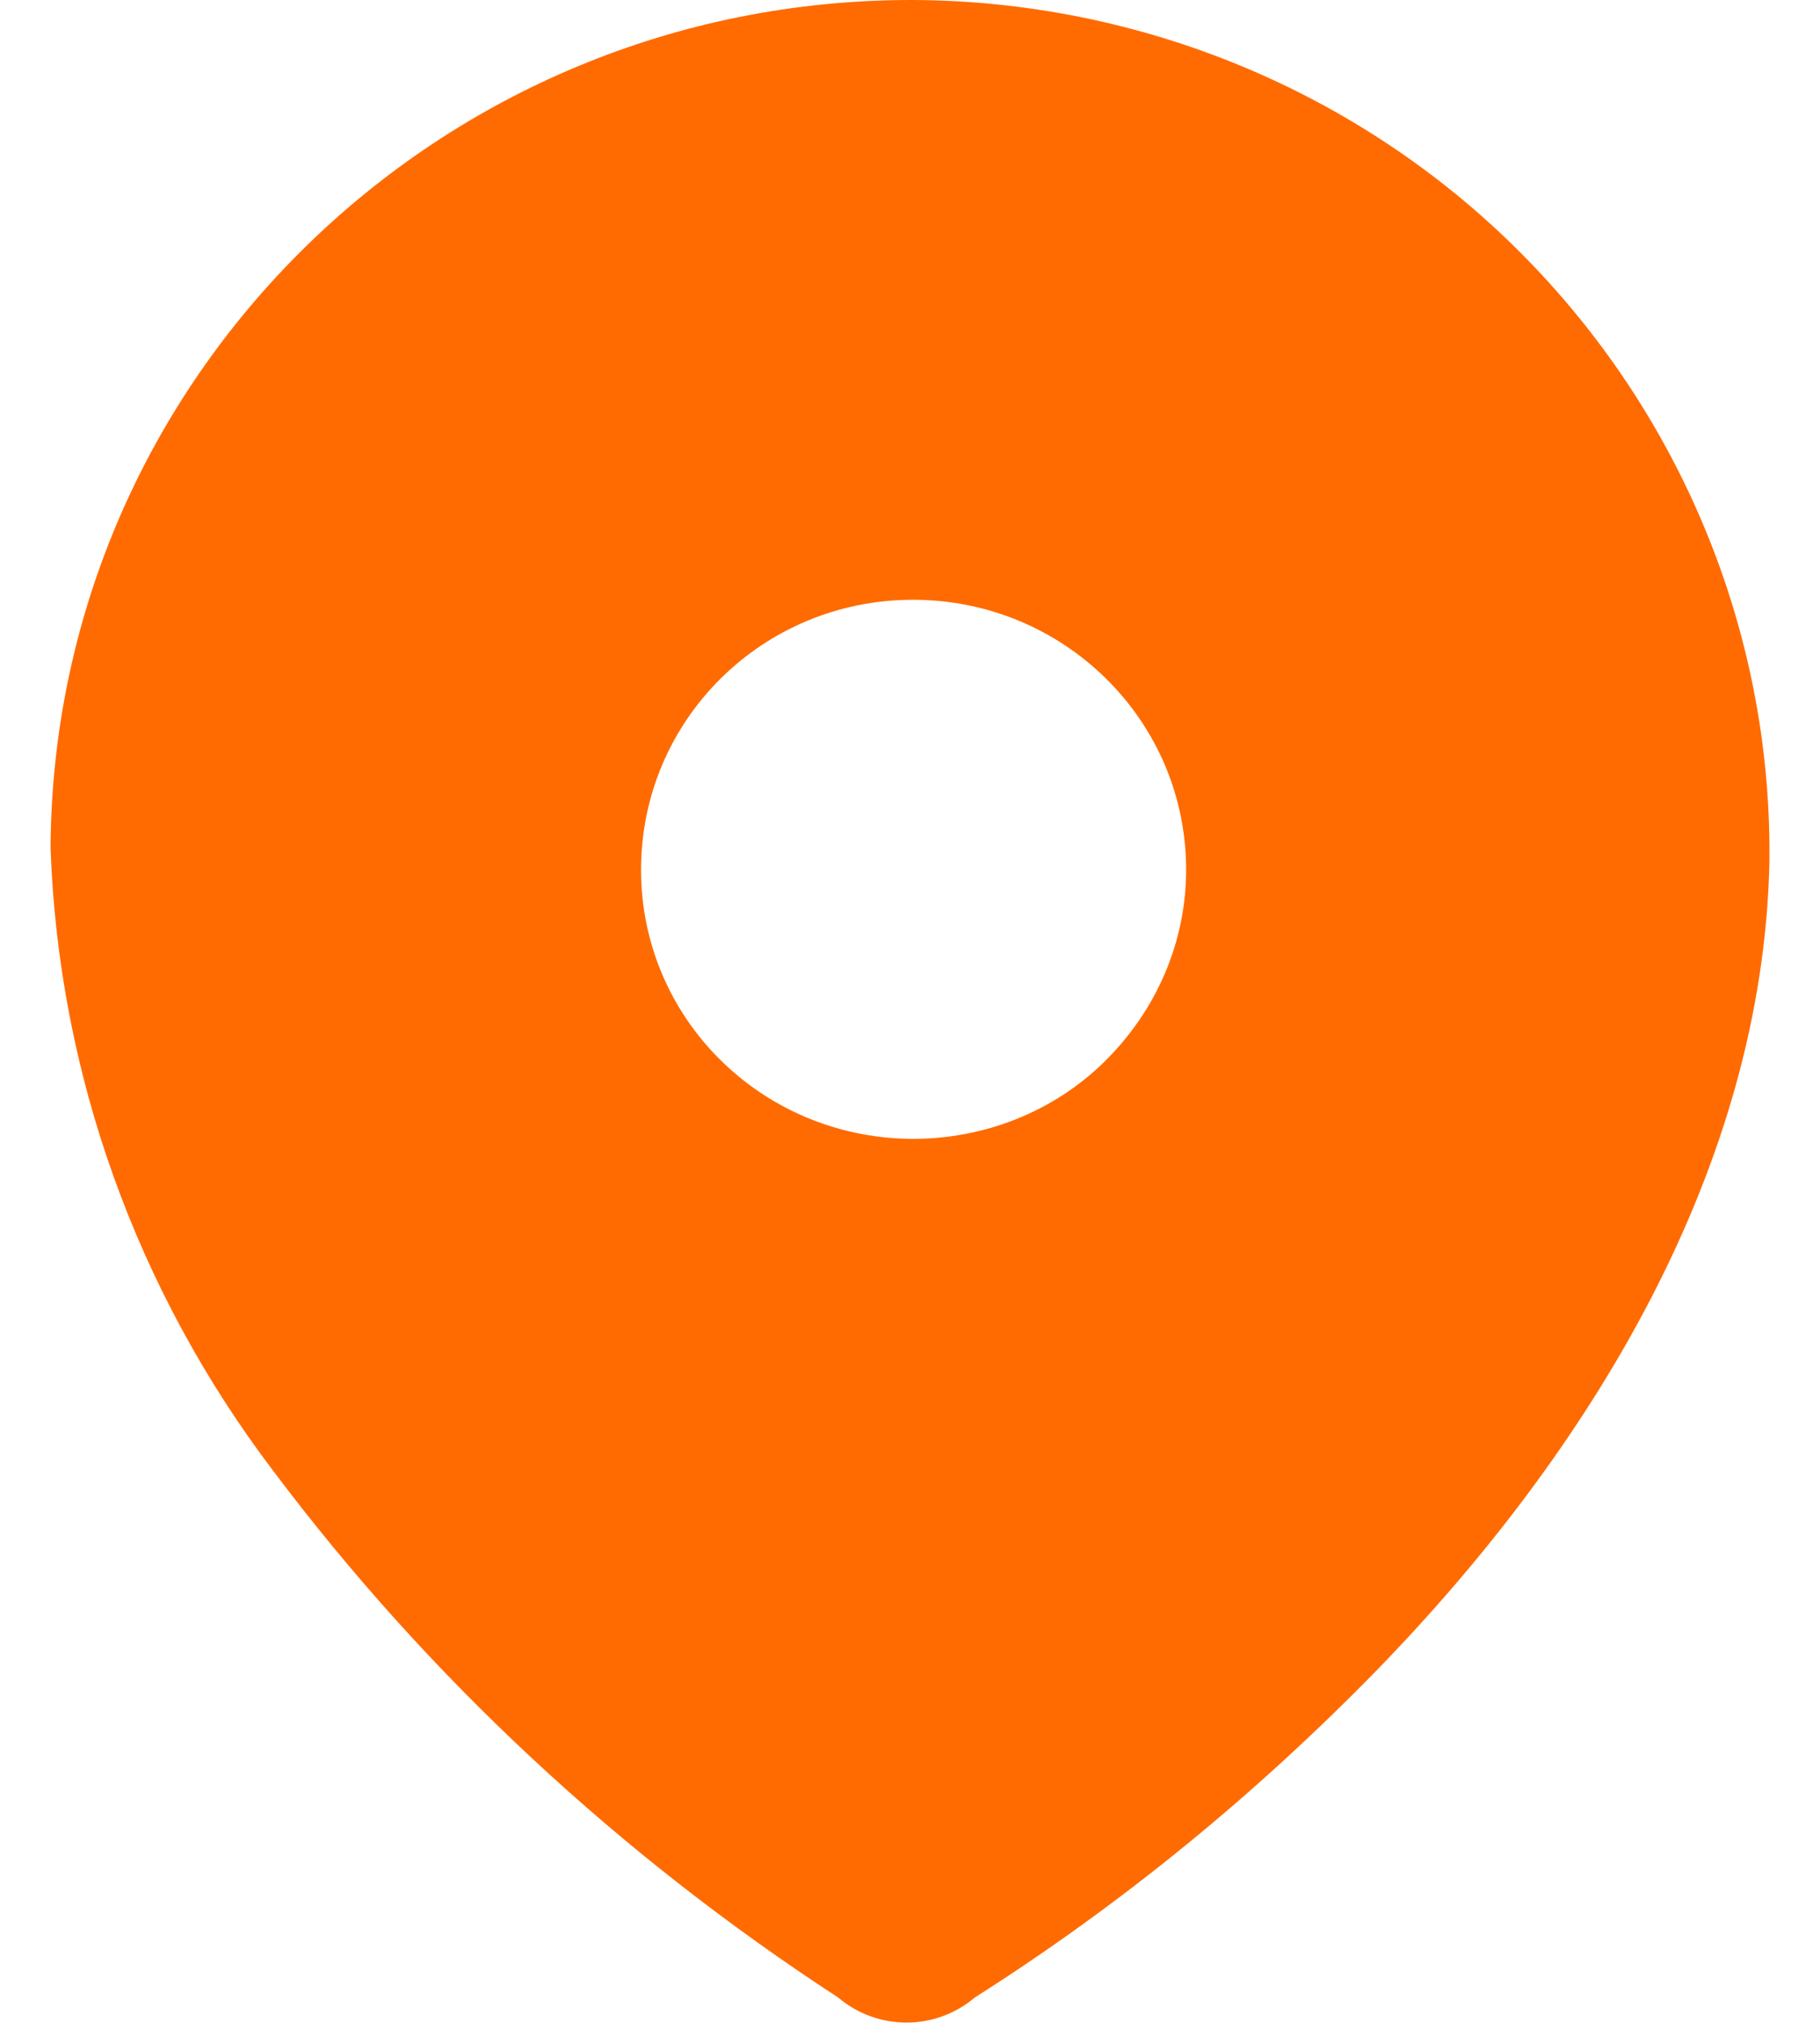 <svg width="18" height="20" viewBox="0 0 18 20" fill="none" xmlns="http://www.w3.org/2000/svg">
<path fill-rule="evenodd" clip-rule="evenodd" d="M9.03 1.99535e-05C11.29 0.01 13.45 0.91 15.03 2.49C16.62 4.08 17.51 6.23 17.5 8.46V8.51C17.44 11.54 15.74 14.33 13.62 16.51C12.42 17.74 11.09 18.83 9.64 19.75C9.25 20.08 8.68 20.08 8.29 19.75C6.14 18.35 4.24 16.59 2.7 14.54C1.35 12.76 0.58 10.62 0.5 8.39C0.52 3.74 4.34 -0.01 9.03 1.99535e-05ZM9.03 11.26C9.74 11.26 10.42 10.99 10.92 10.5C11.44 9.99 11.731 9.311 11.731 8.6C11.731 7.12 10.52 5.93 9.03 5.93C7.54 5.93 6.34 7.12 6.34 8.6C6.34 10.061 7.52 11.24 9 11.26H9.03Z" fill="#FF6B00"/>
</svg>
